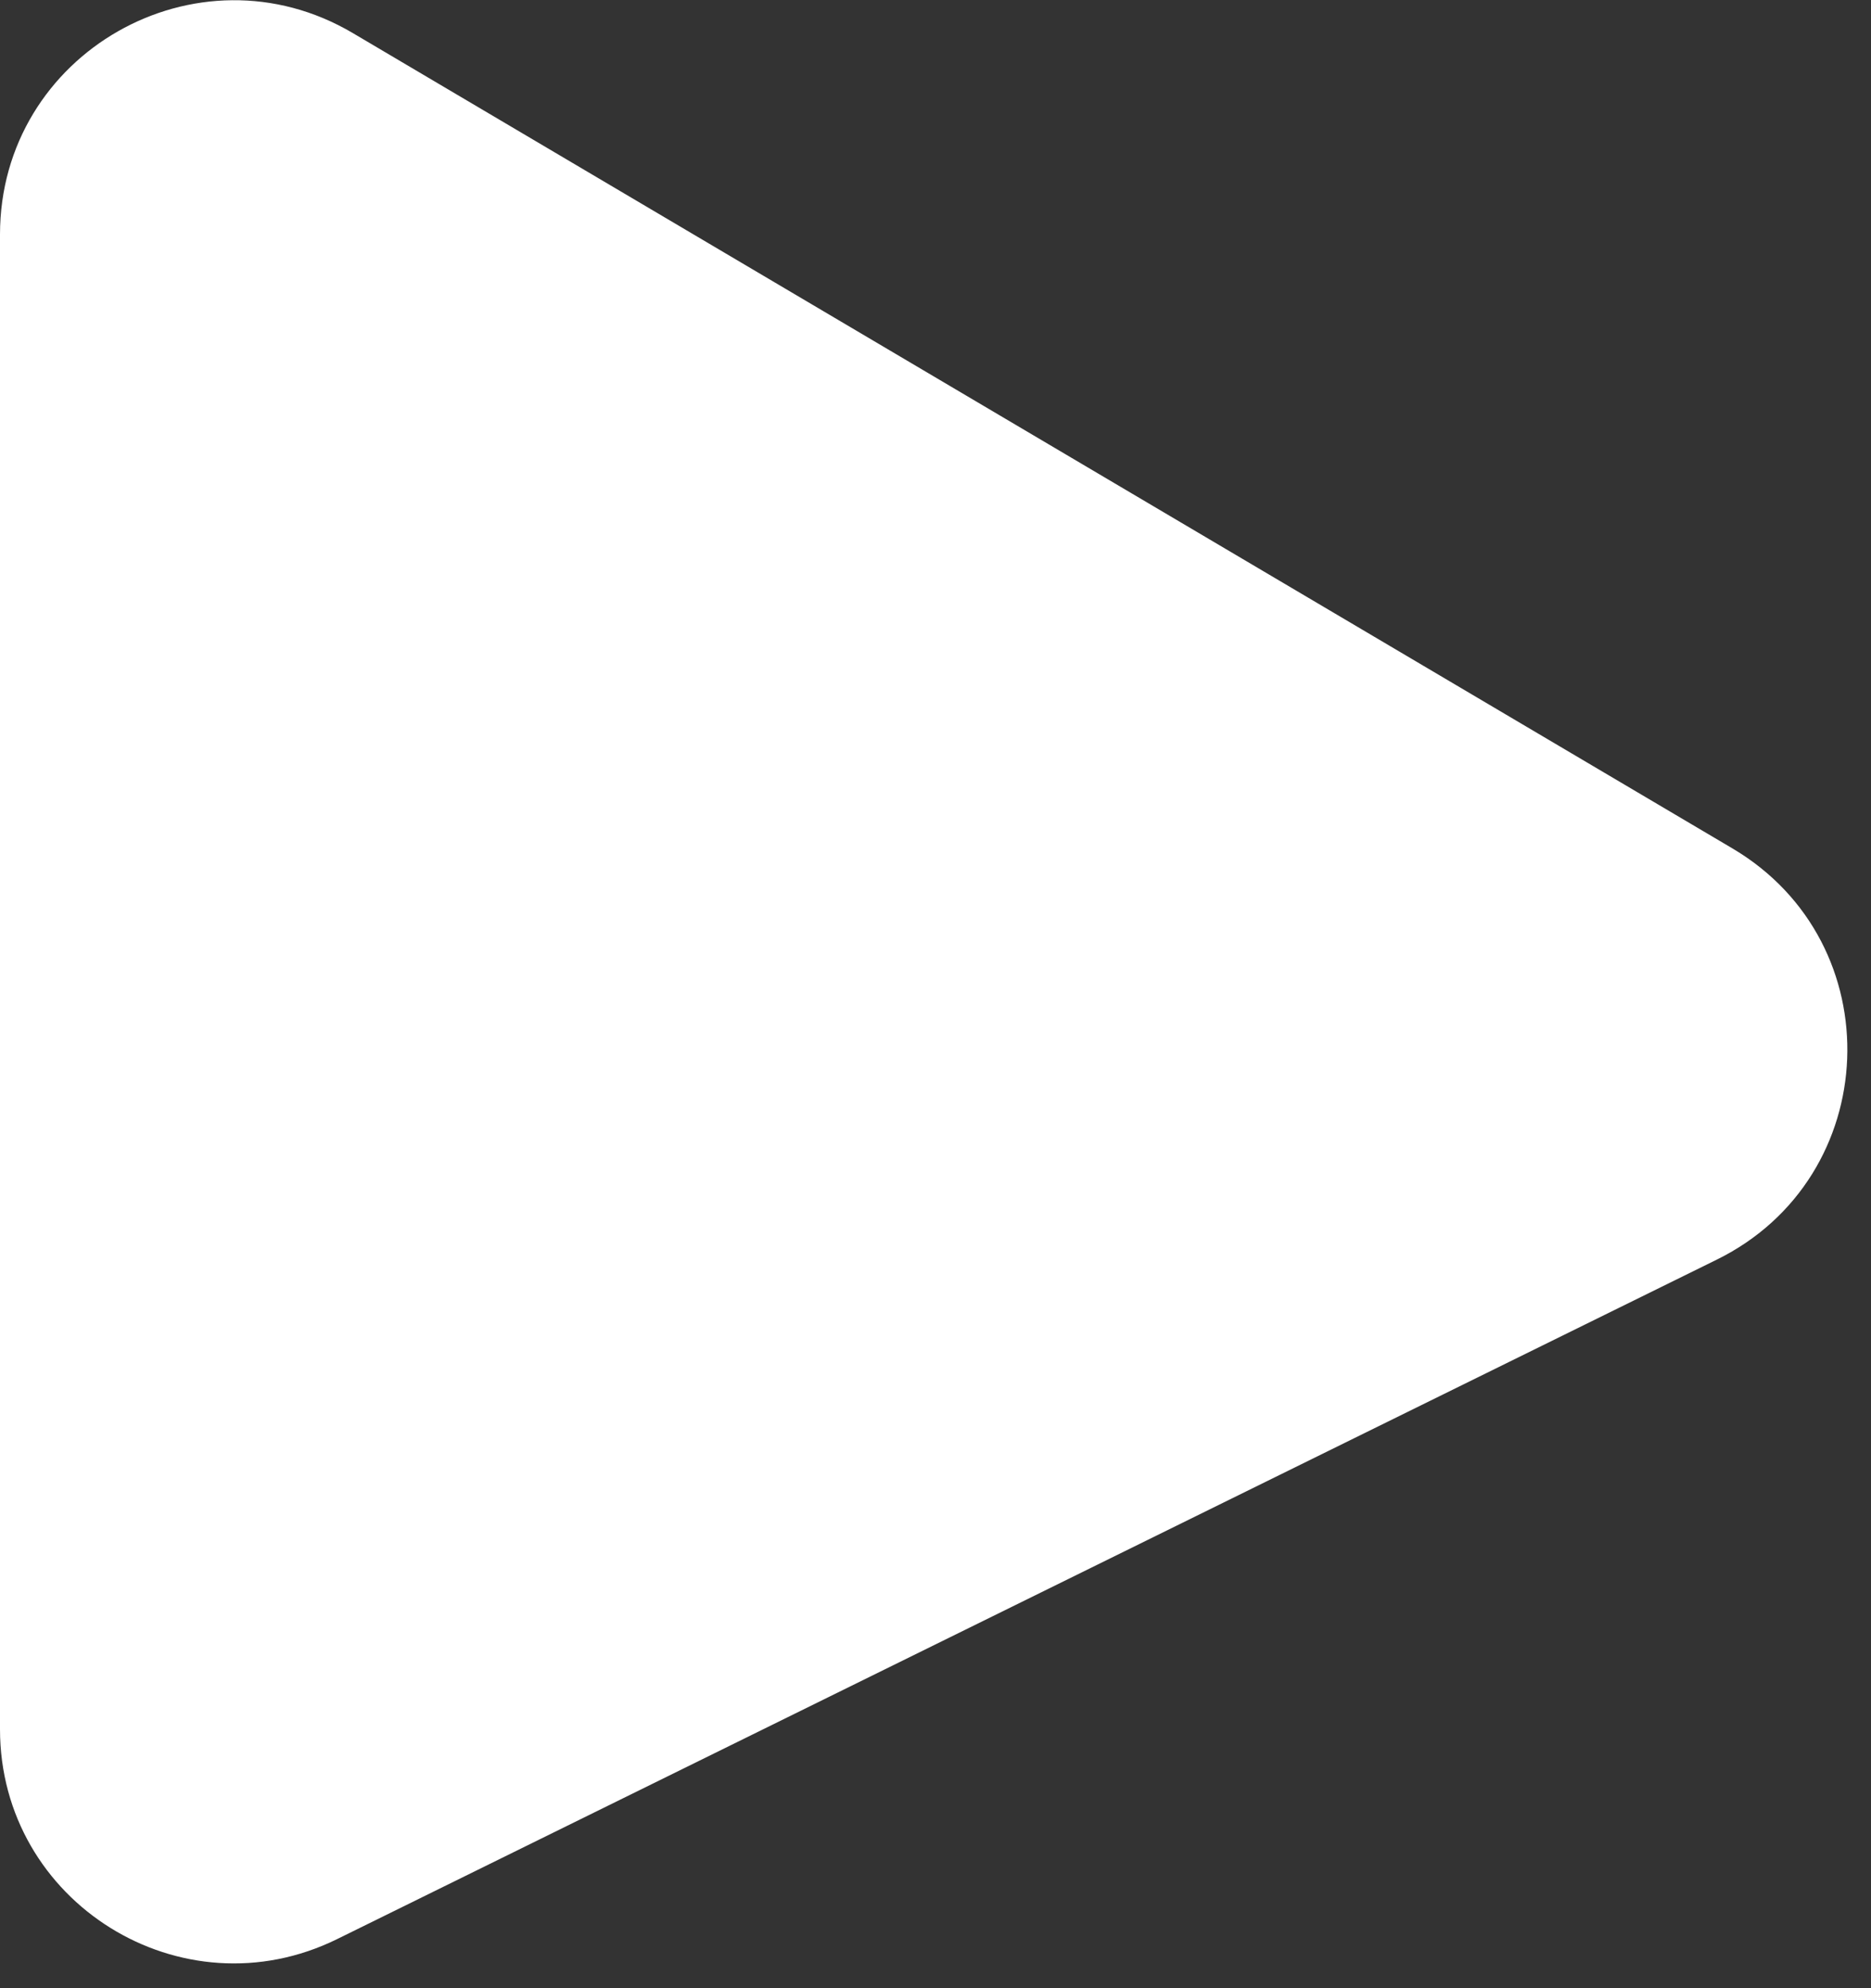 <svg width="64" height="68" viewBox="0 0 64 68" fill="none" xmlns="http://www.w3.org/2000/svg">
<rect x="0" y="0" width="64" height="68" fill="#333333" stroke="none"/>
<path d="M0 59.143V8.02C0 1.825 6.737 -2.019 12.07 1.132L59.261 29.018C64.735 32.253 64.43 40.273 58.725 43.082L11.534 66.32C6.218 68.938 0 65.069 0 59.143Z" fill="white"/>
</svg>

